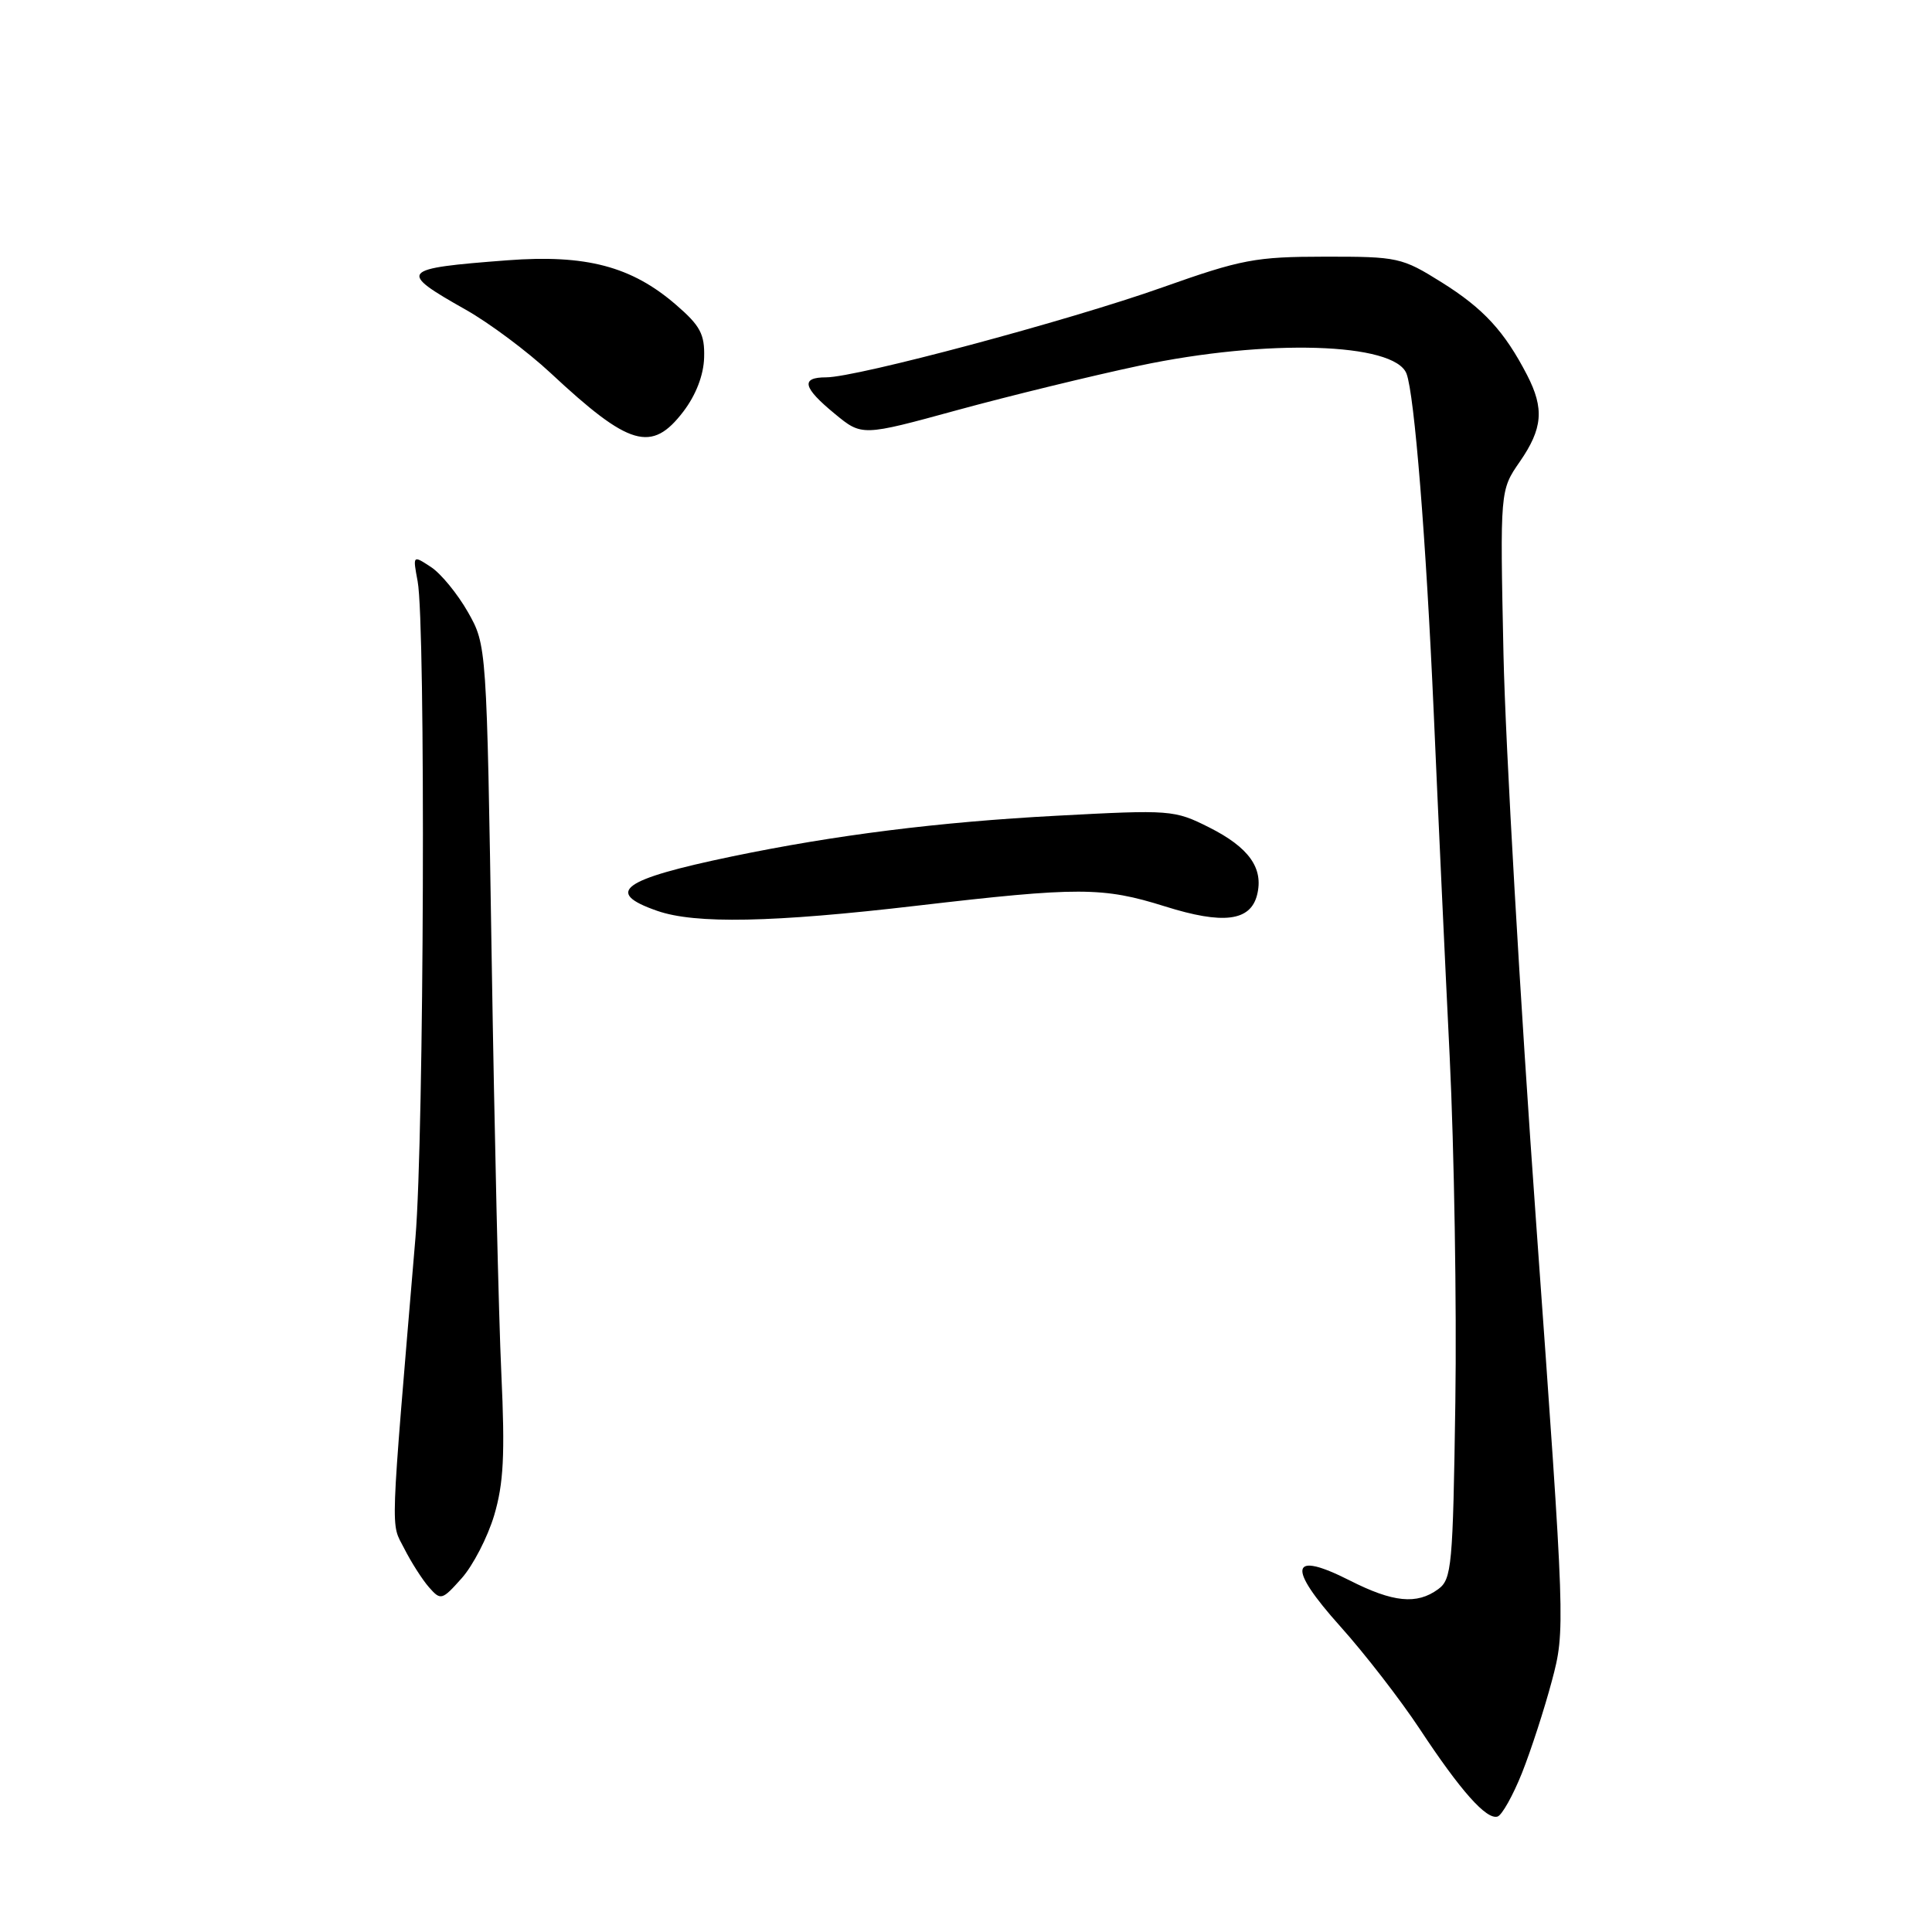 <?xml version="1.0" encoding="UTF-8" standalone="no"?>
<!DOCTYPE svg PUBLIC "-//W3C//DTD SVG 1.1//EN" "http://www.w3.org/Graphics/SVG/1.1/DTD/svg11.dtd" >
<svg xmlns="http://www.w3.org/2000/svg" xmlns:xlink="http://www.w3.org/1999/xlink" version="1.1" viewBox="0 0 256 256">
 <g >
 <path fill="currentColor"
d=" M 201.67 234.93 C 202.86 231.94 204.64 226.45 205.63 222.73 C 207.42 216.01 207.40 215.60 203.56 162.23 C 201.43 132.68 199.48 98.70 199.22 86.73 C 198.76 64.96 198.76 64.96 201.38 61.18 C 204.42 56.78 204.64 54.15 202.35 49.70 C 199.34 43.89 196.58 40.89 191.04 37.42 C 185.75 34.11 185.23 34.00 175.53 34.01 C 166.35 34.02 164.52 34.36 154.00 38.09 C 141.61 42.49 113.51 50.00 109.47 50.00 C 106.06 50.00 106.37 51.34 110.60 54.82 C 114.21 57.80 114.21 57.80 126.85 54.34 C 133.81 52.44 144.68 49.79 151.00 48.45 C 167.89 44.88 184.78 45.39 186.37 49.51 C 187.42 52.26 188.96 71.43 189.98 94.50 C 190.53 107.15 191.48 127.62 192.09 140.00 C 192.69 152.38 193.03 173.00 192.84 185.83 C 192.52 207.56 192.37 209.26 190.56 210.58 C 187.73 212.65 184.59 212.33 178.85 209.42 C 170.93 205.41 170.49 207.58 177.59 215.50 C 180.84 219.12 185.57 225.24 188.11 229.08 C 193.53 237.30 196.97 241.17 198.44 240.70 C 199.02 240.51 200.48 237.91 201.67 234.93 Z  M 65.48 200.79 C 66.73 196.57 66.93 192.78 66.43 182.00 C 66.08 174.57 65.51 149.82 65.15 127.00 C 64.49 85.50 64.49 85.50 62.00 81.10 C 60.62 78.68 58.42 75.99 57.10 75.13 C 54.69 73.55 54.69 73.55 55.34 77.03 C 56.42 82.74 56.19 150.51 55.05 164.00 C 51.64 204.55 51.75 201.61 53.56 205.18 C 54.48 207.00 55.97 209.33 56.85 210.33 C 58.40 212.09 58.57 212.05 61.18 209.12 C 62.67 207.45 64.61 203.70 65.48 200.79 Z  M 121.50 120.01 C 142.95 117.51 146.14 117.52 154.36 120.10 C 162.08 122.53 165.69 122.07 166.57 118.58 C 167.46 115.04 165.50 112.29 160.21 109.63 C 155.61 107.32 155.13 107.28 140.00 108.09 C 124.37 108.92 110.68 110.64 96.96 113.49 C 82.36 116.53 80.02 118.24 87.08 120.69 C 92.11 122.45 102.37 122.25 121.50 120.01 Z  M 90.55 54.53 C 92.22 52.34 93.24 49.69 93.30 47.37 C 93.39 44.28 92.79 43.16 89.58 40.39 C 83.69 35.29 77.64 33.70 67.23 34.49 C 52.94 35.58 52.65 35.92 61.70 41.03 C 64.84 42.80 69.90 46.58 72.95 49.42 C 83.41 59.18 86.35 60.03 90.55 54.53 Z "/>
</g>
</svg>